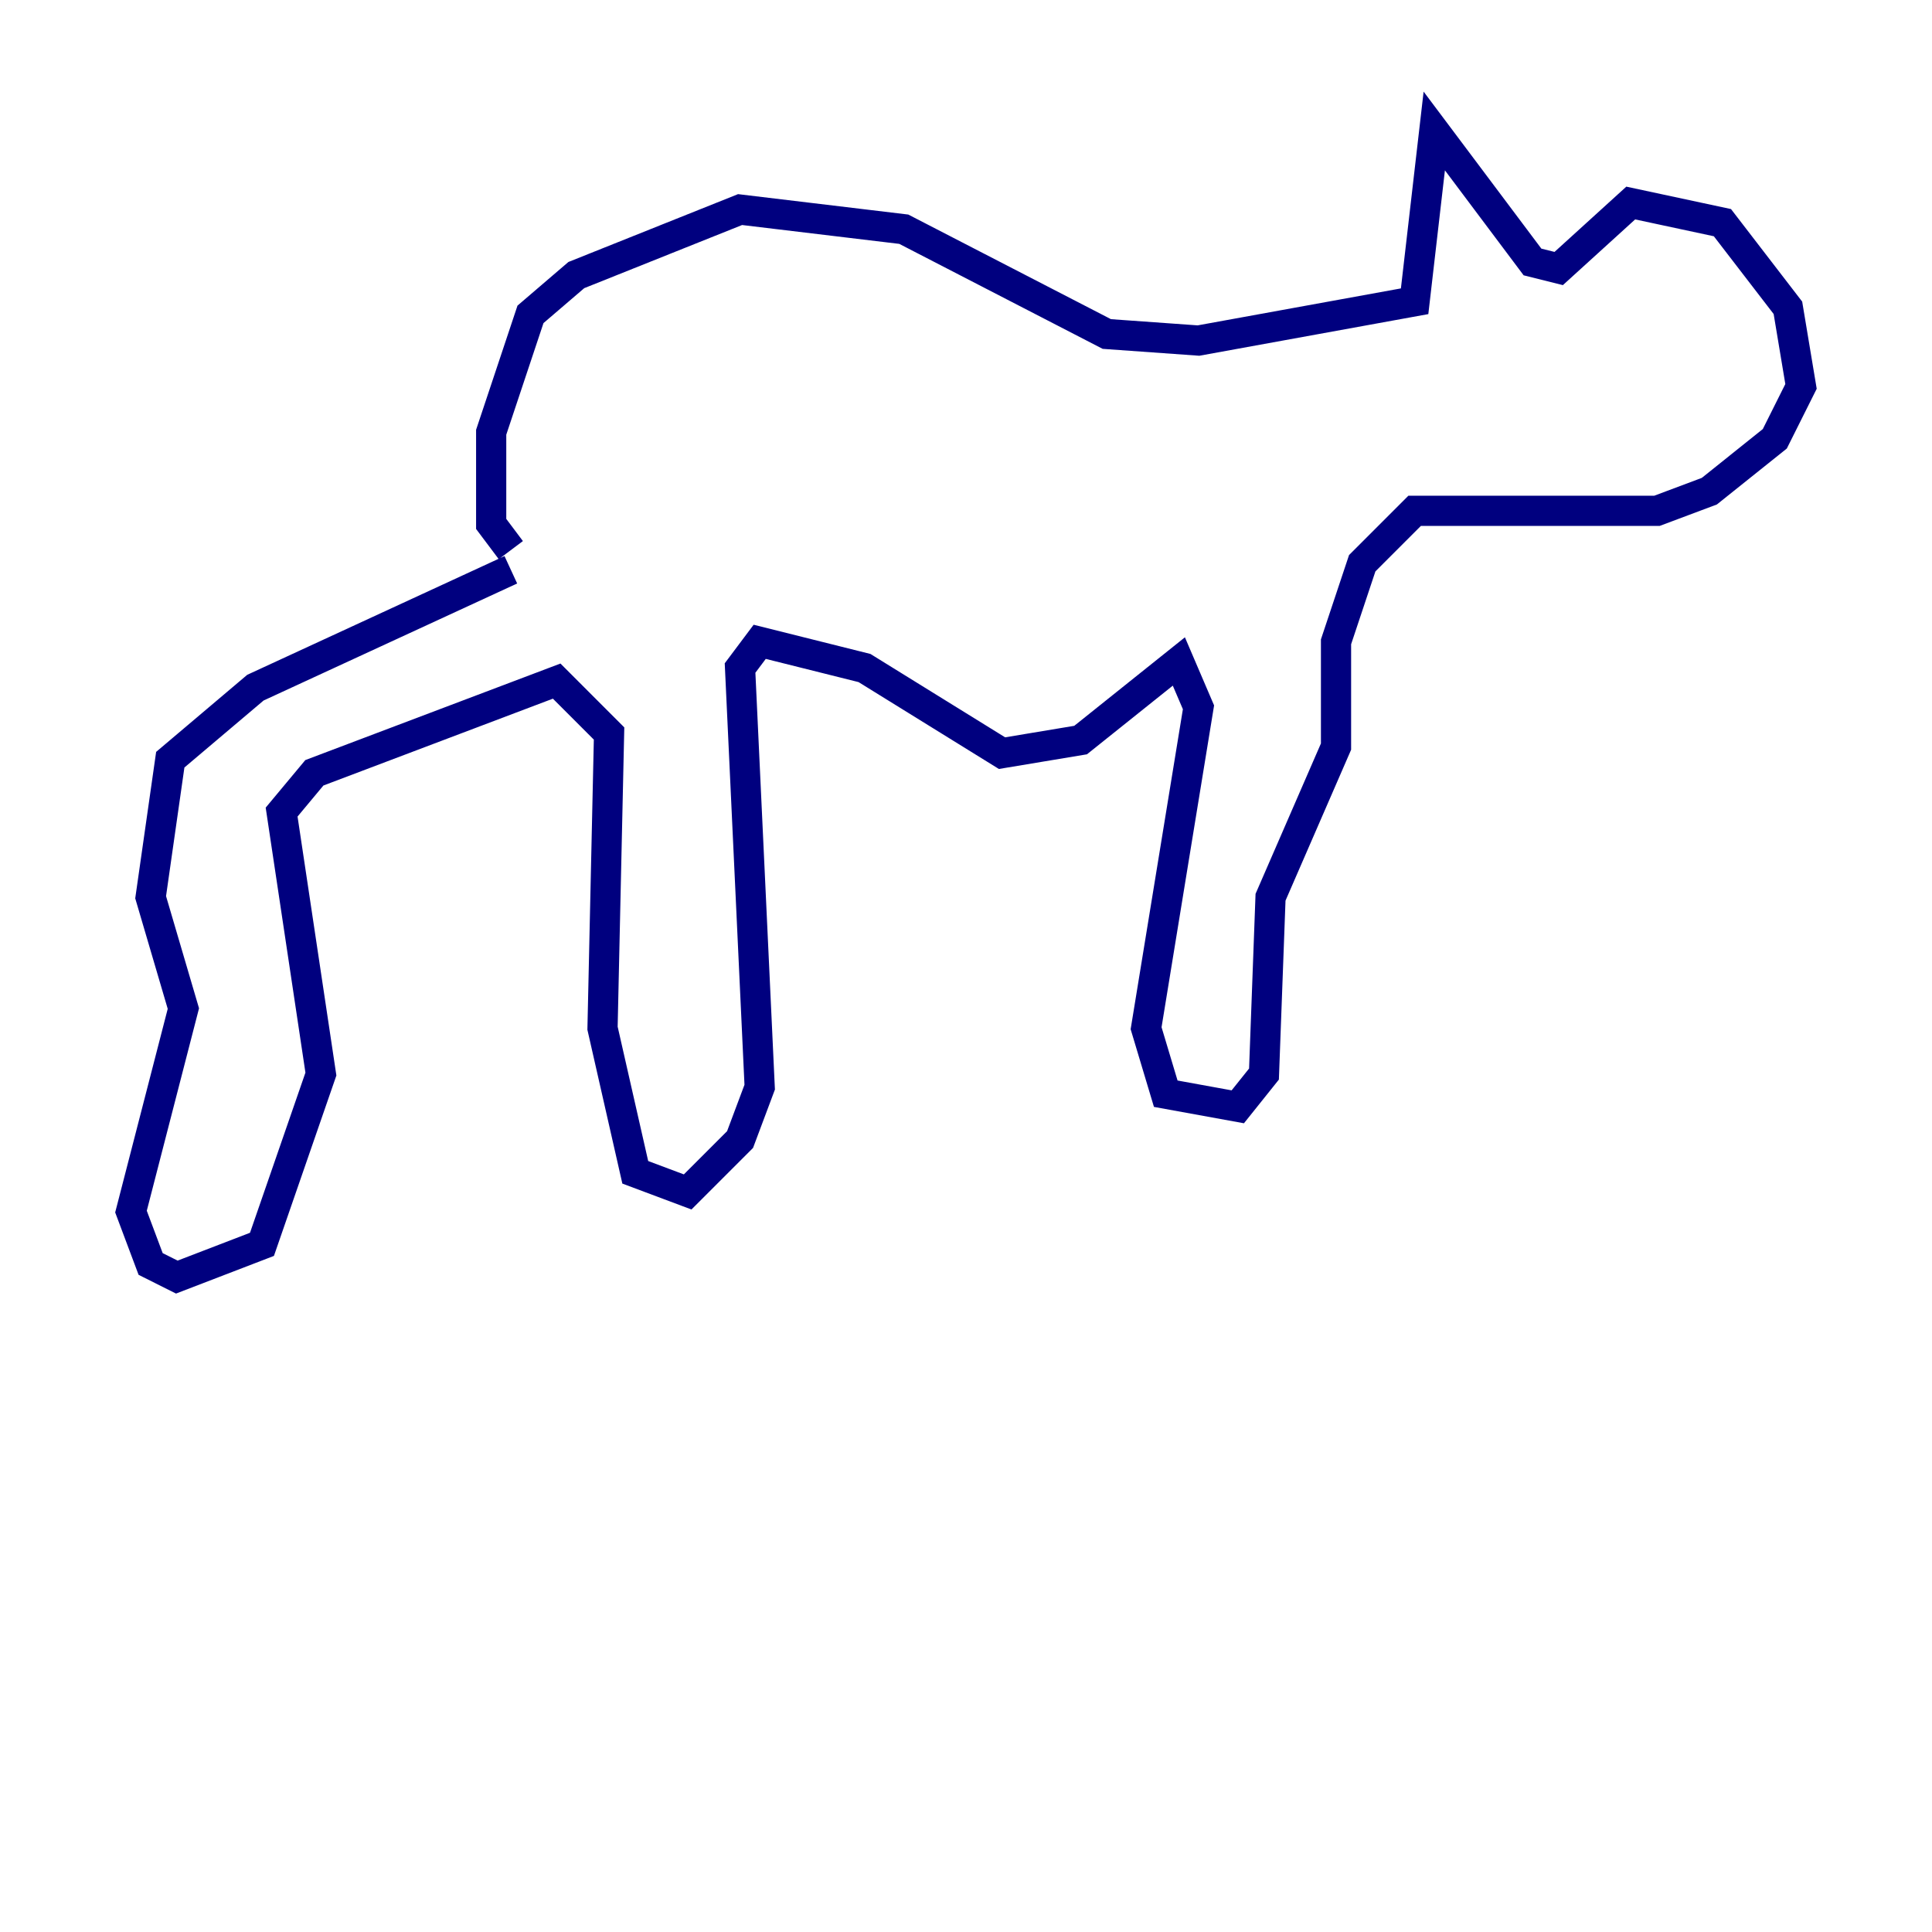 <?xml version="1.0" encoding="utf-8" ?>
<svg baseProfile="tiny" height="128" version="1.2" viewBox="0,0,128,128" width="128" xmlns="http://www.w3.org/2000/svg" xmlns:ev="http://www.w3.org/2001/xml-events" xmlns:xlink="http://www.w3.org/1999/xlink"><defs /><polyline fill="none" points="33.844,37.749 16.922,45.559 11.281,50.332 9.98,59.444 12.149,66.82 8.678,80.271 9.98,83.742 11.715,84.61 17.356,82.441 21.261,71.159 18.658,53.803 20.827,51.2 36.881,45.125 40.352,48.597 39.919,68.122 42.088,77.668 45.559,78.969 49.031,75.498 50.332,72.027 49.031,44.258 50.332,42.522 57.275,44.258 66.386,49.898 71.593,49.031 78.102,43.824 79.403,46.861 75.932,68.122 77.234,72.461 82.007,73.329 83.742,71.159 84.176,59.444 88.515,49.464 88.515,42.522 90.251,37.315 93.722,33.844 109.776,33.844 113.248,32.542 117.586,29.071 119.322,25.6 118.454,20.393 114.115,14.752 108.041,13.451 103.268,17.79 101.532,17.356 95.024,8.678 93.722,19.959 79.403,22.563 73.329,22.129 59.878,15.186 49.031,13.885 38.183,18.224 35.146,20.827 32.542,28.637 32.542,34.712 33.844,36.447" stroke="#00007f" stroke-width="2" /></svg>